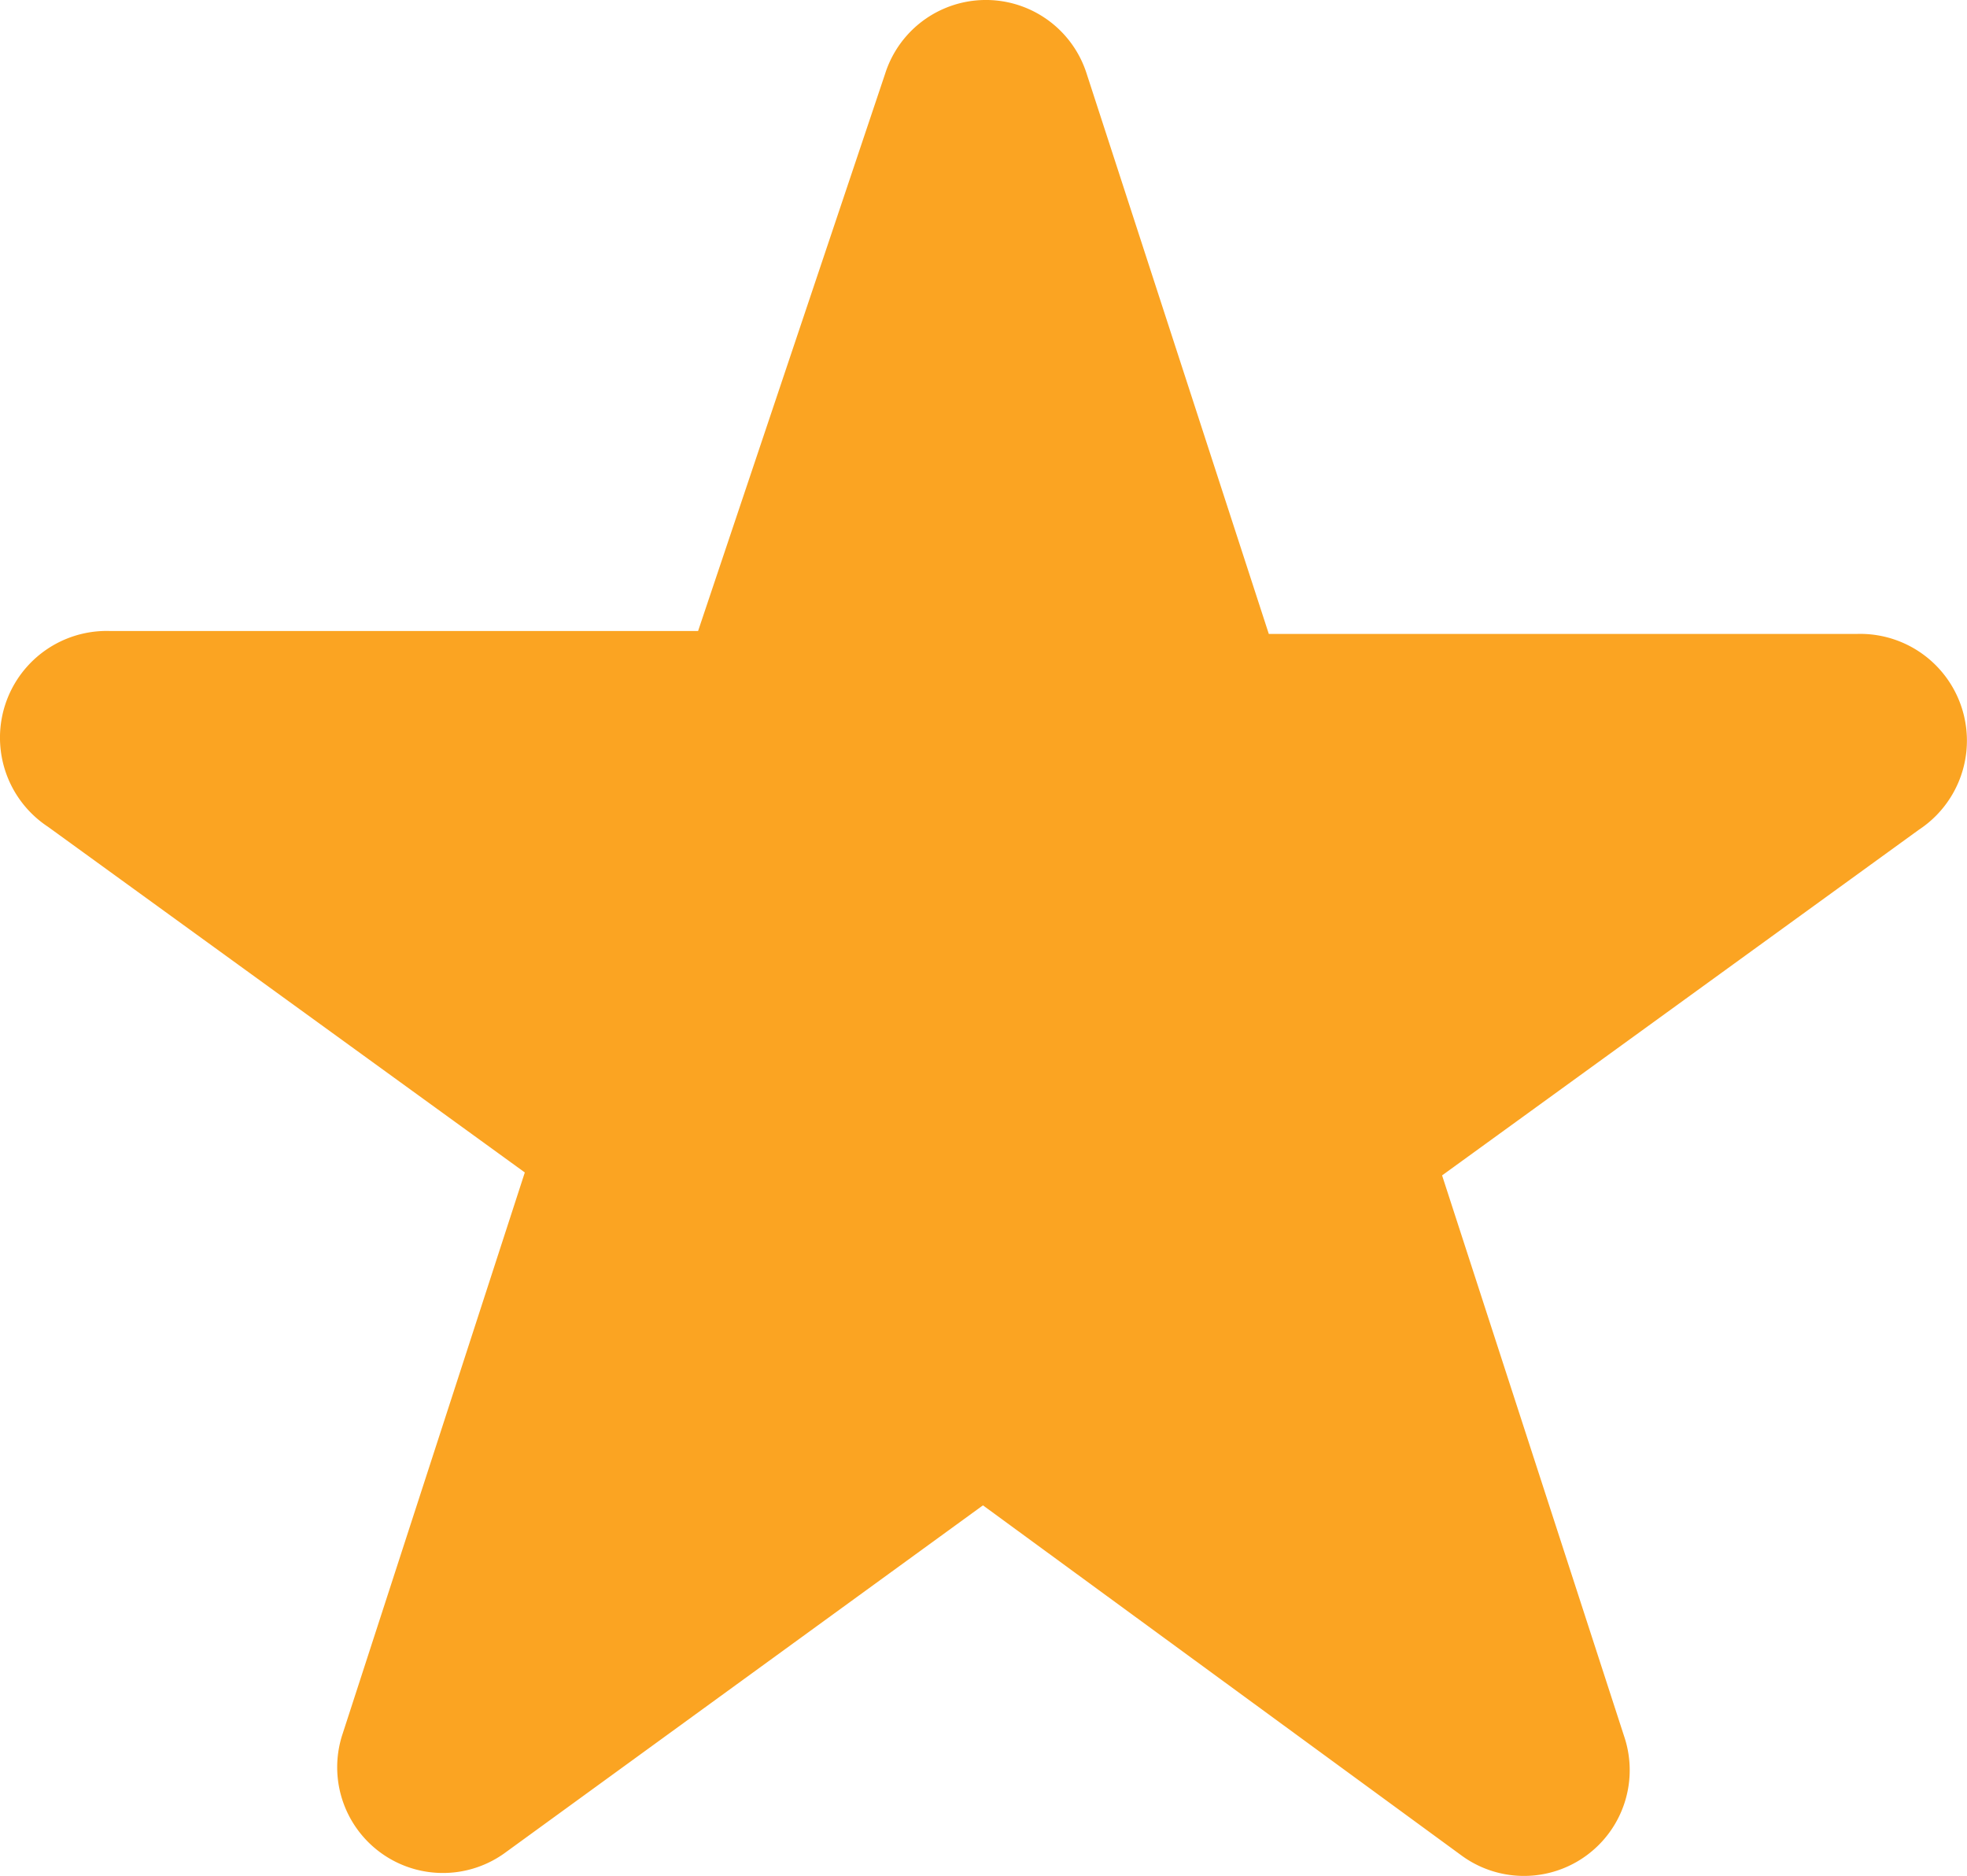 <svg id="ic-actions-star" xmlns="http://www.w3.org/2000/svg" width="20.093" height="19.16" viewBox="0 0 20.093 19.16">
  <path id="Caminho_38" data-name="Caminho 38" d="M11,3.19a1.08,1.08,0,0,1,2.06,0l1.86,5.72h6a1.09,1.09,0,0,1,.64,2l-4.87,3.53,1.86,5.73a1.08,1.08,0,0,1-1.67,1.21L12,17.81,7.13,21.35a1.08,1.08,0,0,1-1.67-1.21l1.86-5.73L2.45,10.88a1.09,1.09,0,0,1,.64-2h6Z" transform="translate(-1.959 -2.435)" fill="#fba422" fill-rule="evenodd"/>
</svg>
